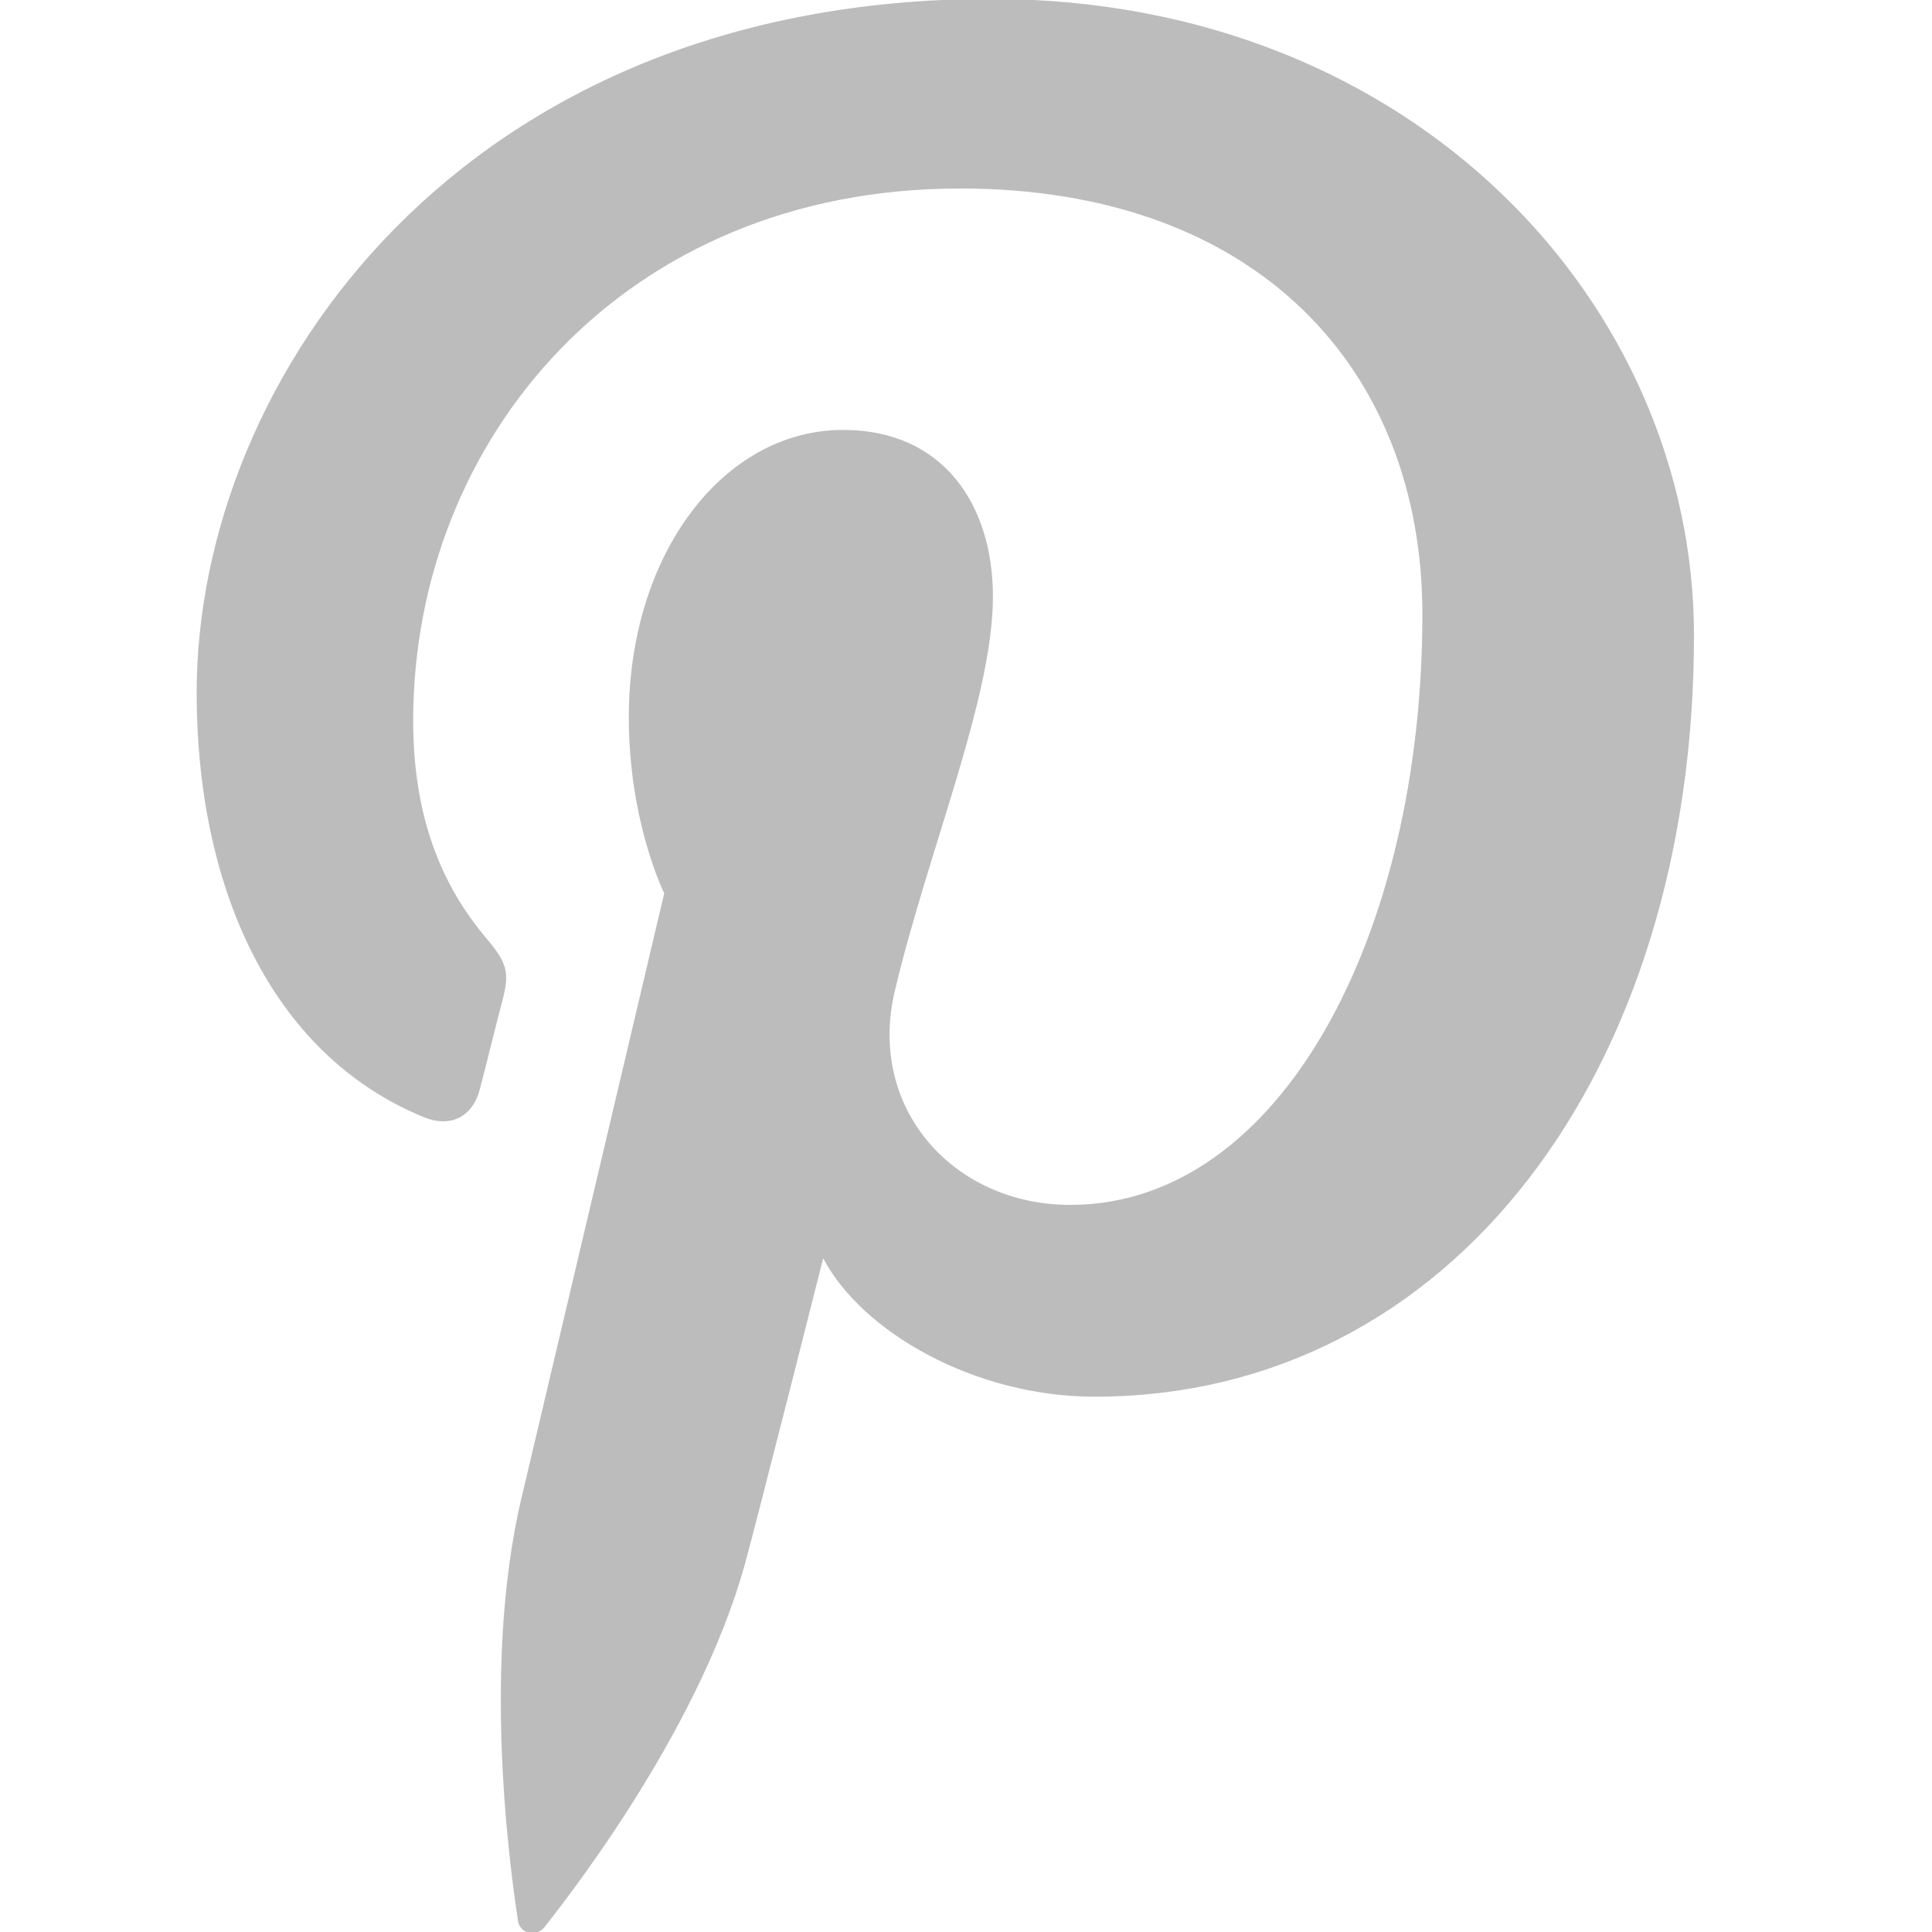 <?xml version="1.0" encoding="utf-8"?>
<!-- Generator: Adobe Illustrator 15.1.0, SVG Export Plug-In . SVG Version: 6.00 Build 0)  -->
<!DOCTYPE svg PUBLIC "-//W3C//DTD SVG 1.1//EN" "http://www.w3.org/Graphics/SVG/1.1/DTD/svg11.dtd">
<svg version="1.1" id="Layer_1" xmlns="http://www.w3.org/2000/svg" xmlns:xlink="http://www.w3.org/1999/xlink" x="0px" y="0px"
	 width="99.441px" height="99.44px" viewBox="0 0 99.441 99.44" enable-background="new 0 0 99.441 99.44" xml:space="preserve">
<g id="twitter" display="none">
	<path display="inline" fill="#BCBCBC" d="M90.066,23.566c-2.957,1.312-6.135,2.197-9.471,2.596c3.404-2.04,6.02-5.274,7.25-9.125
		c-3.188,1.891-6.715,3.263-10.473,4.002c-3.008-3.204-7.295-5.208-12.037-5.208c-9.109,0-16.494,7.385-16.494,16.493
		c0,1.291,0.146,2.55,0.428,3.758C35.562,35.394,23.41,28.829,15.275,18.85c-1.418,2.436-2.232,5.269-2.232,8.291
		c0,5.723,2.91,10.77,7.336,13.729c-2.701-0.086-5.244-0.829-7.469-2.064c-0.002,0.07-0.002,0.139-0.002,0.208
		c0,7.99,5.686,14.656,13.23,16.172c-1.385,0.375-2.842,0.578-4.346,0.578c-1.062,0-2.096-0.104-3.104-0.297
		c2.1,6.553,8.191,11.322,15.406,11.453c-5.645,4.426-12.754,7.061-20.482,7.061c-1.33,0-2.643-0.078-3.934-0.229
		c7.299,4.678,15.969,7.408,25.281,7.408c30.334,0,46.926-25.131,46.926-46.924c0-0.715-0.018-1.427-0.049-2.135
		C85.061,29.777,87.855,26.872,90.066,23.566z"/>
</g>
<g id="linkedin" display="none">
	<path display="inline" fill-rule="evenodd" clip-rule="evenodd" fill="#BCBCBC" d="M30.334,82.703V36.541H14.992v46.162H30.334
		L30.334,82.703z M22.664,30.242c5.35,0,8.68-3.548,8.68-7.978c-0.1-4.529-3.33-7.977-8.578-7.977c-5.25,0-8.68,3.447-8.68,7.977
		c0,4.43,3.328,7.978,8.479,7.978H22.664L22.664,30.242z"/>
	<path display="inline" fill-rule="evenodd" clip-rule="evenodd" fill="#BCBCBC" d="M38.826,82.703h15.342V56.923
		c0-1.379,0.1-2.76,0.506-3.744c1.107-2.756,3.633-5.613,7.871-5.613c5.553,0,7.773,4.236,7.773,10.441v24.695H85.66V56.232
		c0-14.177-7.57-20.773-17.664-20.773c-8.277,0-11.91,4.628-13.93,7.777h0.102v-6.695H38.826
		C39.027,40.871,38.826,82.703,38.826,82.703L38.826,82.703z"/>
</g>
<g id="facebook" display="none">
	<path display="inline" fill="#BCBCBC" d="M41.734,82.709V50.6h-8.49V39.039h8.49c0,0,0-4.736,0-9.873
		c0-7.761,5.014-14.885,16.57-14.885c4.68,0,8.139,0.449,8.139,0.449l-0.271,10.795c0,0-3.529-0.034-7.379-0.034
		c-4.168,0-4.834,1.921-4.834,5.107c0,2.52,0-5.371,0,8.44h12.543L65.957,50.6H53.959v32.109H41.734z"/>
</g>
<g id="yelp" display="none">
	<g display="inline">
		<path fill="#BCBCBC" d="M56.42,58.055c-1.168,1.177-0.182,3.32-0.182,3.32l8.791,14.678c0,0,1.443,1.935,2.695,1.935
			c1.256,0,2.496-1.03,2.496-1.03l6.951-9.934c0,0,0.699-1.255,0.715-2.353c0.025-1.561-2.328-1.99-2.328-1.99l-16.453-5.283
			C59.105,57.398,57.492,56.97,56.42,58.055z"/>
		<path fill="#BCBCBC" d="M55.586,50.655c0.84,1.429,3.164,1.013,3.164,1.013l16.416-4.799c0,0,2.236-0.909,2.557-2.123
			c0.314-1.213-0.371-2.678-0.371-2.678l-7.844-9.24c0,0-0.68-1.169-2.09-1.286c-1.555-0.133-2.514,1.75-2.514,1.75L55.631,47.89
			C55.631,47.89,54.809,49.344,55.586,50.655z"/>
		<path fill="#BCBCBC" d="M47.828,44.965c1.934-0.477,2.24-3.282,2.24-3.282l-0.129-23.375c0,0-0.293-2.884-1.588-3.663
			c-2.033-1.233-2.635-0.591-3.217-0.504l-13.631,5.064c0,0-1.334,0.439-2.029,1.555c-0.992,1.579,1.01,3.89,1.01,3.89L44.65,43.958
			C44.65,43.958,46.049,45.405,47.828,44.965z"/>
		<path fill="#BCBCBC" d="M44.463,54.424c0.049-1.804-2.164-2.886-2.164-2.886l-14.65-7.402c0,0-2.17-0.895-3.225-0.271
			c-0.807,0.478-1.521,1.341-1.592,2.104l-0.955,11.746c0,0-0.143,2.034,0.383,2.961c0.748,1.313,3.207,0.398,3.207,0.398
			l17.102-3.779C43.234,56.847,44.4,56.808,44.463,54.424z"/>
		<path fill="#BCBCBC" d="M48.717,60.764c-1.469-0.755-3.225,0.805-3.225,0.805L34.039,74.177c0,0-1.428,1.929-1.066,3.112
			c0.342,1.108,0.91,1.661,1.711,2.05l11.502,3.631c0,0,1.395,0.291,2.451-0.018c1.498-0.435,1.221-2.781,1.221-2.781l0.26-17.068
			C50.117,63.103,50.061,61.458,48.717,60.764z"/>
	</g>
</g>
<g id="lastfm" display="none">
	<path display="inline" fill="#BCBCBC" d="M44.747,67.358l-3.186-8.66c0,0-5.178,5.777-12.941,5.777
		c-6.867,0-11.744-5.975-11.744-15.531c0-12.244,6.17-16.625,12.244-16.625c8.756,0,11.545,5.675,13.936,12.94l3.188,9.954
		c3.182,9.656,9.154,17.42,26.375,17.42c12.344,0,20.705-3.781,20.705-13.736c0-8.062-4.58-12.242-13.139-14.233l-6.371-1.395
		c-4.381-0.996-5.674-2.786-5.674-5.773c0-3.384,2.688-5.374,7.066-5.374c4.779,0,7.367,1.792,7.766,6.071l9.955-1.196
		c-0.799-8.957-6.969-12.64-17.123-12.64c-8.959,0-17.719,3.383-17.719,14.235c0,6.768,3.287,11.046,11.545,13.041l6.77,1.59
		c5.08,1.197,6.77,3.287,6.77,6.172c0,3.684-3.584,5.176-10.354,5.176c-10.051,0-14.23-5.275-16.623-12.541l-3.283-9.953
		c-4.18-12.941-10.85-17.72-24.09-17.72c-14.633,0-22.396,9.256-22.396,24.983c0,15.135,7.764,23.293,21.699,23.293
		C39.37,72.633,44.747,67.358,44.747,67.358L44.747,67.358z"/>
</g>
<g id="tumblr" display="none">
	<path display="inline" fill="#BCBCBC" d="M52.367,15.294v16.785h15.758v10.424H52.367v17.028c0,3.848,0.203,6.318,0.613,7.414
		c0.404,1.092,1.166,1.965,2.273,2.617c1.471,0.881,3.148,1.322,5.041,1.322c3.359,0,6.705-1.094,10.031-3.281v10.473
		c-2.838,1.336-5.406,2.277-7.707,2.814c-2.299,0.537-4.787,0.807-7.461,0.807c-3.033,0-5.719-0.383-8.051-1.148
		c-2.332-0.768-4.32-1.861-5.969-3.277c-1.648-1.42-2.789-2.93-3.426-4.529c-0.637-1.598-0.955-3.914-0.955-6.947V42.503H29.42
		v-9.397c2.607-0.848,4.844-2.062,6.701-3.645c1.863-1.58,3.354-3.481,4.479-5.702c1.125-2.216,1.898-5.037,2.324-8.465H52.367z"/>
</g>
<g id="pinterest">
	<path fill="#BCBCBC" d="M50.991-0.056c-27.168,0-40.869,19.478-40.869,35.721c0,9.834,3.724,18.585,11.713,21.843
		c1.309,0.535,2.479,0.018,2.858-1.432c0.268-1,0.889-3.535,1.168-4.588c0.385-1.434,0.236-1.937-0.823-3.188
		c-2.3-2.715-3.771-6.231-3.771-11.211c0-14.451,10.808-27.388,28.149-27.388c15.36,0,23.795,9.382,23.795,21.912
		c0,16.488-7.297,30.404-18.127,30.404c-5.984,0-10.465-4.947-9.027-11.014c1.719-7.245,5.05-15.062,5.05-20.292
		c0-4.68-2.514-8.583-7.716-8.583c-6.114,0-11.026,6.326-11.026,14.8c0,5.396,1.823,9.049,1.823,9.049s-6.258,26.515-7.354,31.156
		c-2.185,9.25-0.331,20.59-0.172,21.732c0.092,0.68,0.964,0.838,1.36,0.33c0.563-0.74,7.848-9.73,10.325-18.715
		c0.699-2.545,4.023-15.719,4.023-15.719c1.987,3.791,7.791,7.127,13.965,7.127c18.383,0,30.855-16.758,30.855-39.187
		C87.192,15.738,72.825-0.056,50.991-0.056z"/>
</g>
<g id="flickr" display="none">
	<circle display="inline" fill="#BCBCBC" cx="22.285" cy="48.984" r="22.19"/>
	<circle display="inline" fill="#BCBCBC" cx="76.97" cy="48.984" r="22.191"/>
</g>
<g id="vevo" display="none">
	<polygon display="inline" fill="#BCBCBC" points="0.437,15.079 24.732,15.079 50.283,65.543 75.717,15.079 99.004,15.079 
		63.502,81.957 37.971,81.957 	"/>
</g>
<g id="wordpress" display="none">
	<g display="inline">
		<path fill="#BCBCBC" d="M9.755,49.754c0,15.827,9.2,29.504,22.538,35.984L13.217,33.481C11.001,38.454,9.755,43.956,9.755,49.754z
			"/>
		<path fill="#BCBCBC" d="M76.736,47.737c0-4.944-1.777-8.366-3.3-11.028c-2.023-3.295-3.926-6.083-3.926-9.376
			c0-3.677,2.786-7.099,6.715-7.099c0.179,0,0.345,0.021,0.516,0.032C69.63,13.748,60.148,9.769,49.742,9.769
			c-13.971,0-26.26,7.167-33.408,18.021c0.938,0.032,1.82,0.05,2.571,0.05c4.185,0,10.657-0.507,10.657-0.507
			c2.155-0.128,2.408,3.037,0.257,3.293c0,0-2.166,0.254-4.577,0.379l14.561,43.314l8.753-26.244l-6.229-17.07
			c-2.155-0.125-4.196-0.379-4.196-0.379c-2.155-0.126-1.9-3.421,0.254-3.293c0,0,6.601,0.507,10.533,0.507
			c4.18,0,10.654-0.507,10.654-0.507c2.154-0.128,2.411,3.037,0.257,3.293c0,0-2.169,0.254-4.574,0.379L69.705,73.99l3.987-13.327
			C75.418,55.131,76.736,51.158,76.736,47.737z"/>
		<path fill="#BCBCBC" d="M50.443,53.25L38.445,88.113c3.583,1.053,7.371,1.629,11.297,1.629c4.656,0,9.119-0.804,13.277-2.267
			c-0.107-0.172-0.204-0.354-0.286-0.552L50.443,53.25z"/>
		<path fill="#BCBCBC" d="M49.742,0.004c-27.433,0-49.75,22.317-49.75,49.75c0,27.434,22.318,49.751,49.75,49.751
			c27.432,0,49.75-22.317,49.75-49.751C99.492,22.321,77.174,0.004,49.742,0.004z M49.742,94.227
			c-24.525,0-44.473-19.951-44.473-44.473C5.269,25.23,25.217,5.28,49.742,5.28c24.521,0,44.47,19.95,44.47,44.474
			C94.212,74.276,74.264,94.227,49.742,94.227z"/>
		<path fill="#BCBCBC" d="M84.83,30.57c0.171,1.273,0.267,2.638,0.267,4.11c0,4.057-0.757,8.62-3.039,14.325L69.844,84.314
			c11.889-6.931,19.883-19.81,19.883-34.56C89.727,42.802,87.95,36.265,84.83,30.57z"/>
	</g>
</g>
<g id="bebo" display="none">
	<path display="inline" fill-rule="evenodd" clip-rule="evenodd" fill="#BCBCBC" d="M98.683,41.33l-0.828-1.724l-1.391-1.092
		c-1.822-1.425-11.033,0.099-13.52-2.156c-1.756-1.622-2.02-4.537-2.551-8.479c-0.994-7.658-1.621-8.052-2.814-10.637
		C73.239,8.031,61.474,1.105,53.392,0.146H31.488c-17.229,0-31.311,14.113-31.311,31.343v36.547
		c0,17.195,14.082,31.277,31.311,31.277H67.47c17.23,0,31.213-14.082,31.314-31.277l0.199-25.314L98.683,41.33z M31.885,25.756
		h17.362c3.314,0,5.998,2.685,5.998,5.966c0,3.279-2.684,5.998-5.998,5.998H31.885c-3.312,0-5.995-2.719-5.995-5.998
		C25.89,28.44,28.574,25.756,31.885,25.756z M67.171,73.536H31.885c-3.312,0-5.995-2.717-5.995-5.965
		c0-3.279,2.684-5.963,5.995-5.963h35.286c3.283,0,5.967,2.684,5.967,5.963C73.138,70.819,70.454,73.536,67.171,73.536z"/>
</g>
<g id="instagram" display="none">
	<path display="inline" fill-rule="evenodd" clip-rule="evenodd" fill="#BCBCBC" d="M87.688,42.122h-8.593
		c0.627,2.431,0.996,4.97,0.996,7.597c0,16.776-13.598,30.371-30.371,30.371c-16.775,0-30.374-13.595-30.374-30.371
		c0-2.627,0.372-5.166,0.999-7.597h-8.594v41.768c0,2.091,1.696,3.793,3.8,3.793h68.336c2.1,0,3.8-1.702,3.8-3.793V42.122z
		 M87.688,15.546c0-2.095-1.7-3.797-3.8-3.797H72.502c-2.097,0-3.797,1.702-3.797,3.797v11.393c0,2.093,1.7,3.796,3.797,3.796
		h11.387c2.1,0,3.8-1.704,3.8-3.796V15.546z M49.721,30.735c-10.487,0-18.985,8.498-18.985,18.983
		c0,10.48,8.499,18.982,18.985,18.982c10.483,0,18.984-8.502,18.984-18.982C68.705,39.233,60.204,30.735,49.721,30.735
		 M87.688,99.077H11.753c-6.291,0-11.39-5.101-11.39-11.395V11.75c0-6.29,5.099-11.387,11.39-11.387h75.936
		c6.292,0,11.39,5.097,11.39,11.387v75.933C99.078,93.976,93.98,99.077,87.688,99.077"/>
</g>
<g id="googleplus" display="none">
	<g display="inline">
		<path fill="#BCBCBC" d="M43.123,55.361c-2.296-1.624-6.689-5.58-6.689-7.905c0-2.723,0.78-4.064,4.878-7.269
			c4.206-3.284,7.179-7.764,7.179-13.133c0-6.394-2.849-12.47-8.195-14.543h8.061l5.687-4.146c0,0-19.06,0-25.412,0
			c-11.394,0-22.117,8.511-22.117,18.512c0,10.215,7.767,18.402,19.359,18.402c0.805,0,1.586-0.044,2.354-0.101
			c-0.755,1.442-1.291,3.048-1.291,4.733c0,2.84,1.53,5.136,3.458,7.014c-1.46,0-2.865,0.037-4.404,0.037
			c-14.111,0-24.97,8.986-24.97,18.306c0,9.178,11.905,14.919,26.017,14.919c16.085,0,24.973-9.128,24.973-18.309
			C52.011,64.517,49.84,60.11,43.123,55.361z M29.547,42.63c-6.548-0.197-12.766-7.326-13.898-15.921
			c-1.13-8.599,3.259-15.179,9.807-14.984c6.545,0.197,12.768,7.097,13.898,15.692C40.485,36.015,36.092,42.824,29.547,42.63z
			 M26.985,86.126c-9.754,0-16.799-6.174-16.799-13.591c0-7.27,8.739-13.318,18.494-13.215c2.277,0.023,4.395,0.391,6.323,1.015
			c5.293,3.683,9.093,5.762,10.164,9.96c0.201,0.85,0.313,1.726,0.313,2.619C45.479,80.331,40.695,86.126,26.985,86.126z"/>
		<polygon fill="#BCBCBC" points="98.2,28.578 81.614,28.578 81.614,45.165 77.988,45.165 77.988,28.578 60.882,28.578 
			60.882,24.432 77.988,24.432 77.988,8.364 81.614,8.364 81.614,24.432 98.2,24.432 		"/>
	</g>
</g>
<g id="foursquare" display="none">
	<g display="inline">
		<path fill="#BCBCBC" d="M35.23,68.803l-4.395-13.561h37.77l-4.77,13.91c0,0-0.265,1.197-1.848,1.197H37.34
			C35.435,70.35,35.23,68.803,35.23,68.803 M74.353,45.906c-0.647,0-1.301-0.11-1.951-0.433l-3.255,8.352H30.294l-3.258-8.352
			c-0.647,0.322-1.302,0.433-1.944,0.433c-2.501,0-4.563-2.065-4.563-4.557c0-2.496,2.062-4.556,4.563-4.556
			c2.49,0,4.555,2.06,4.555,4.556c0,1.195-0.543,2.389-1.303,3.145c6.077,3.69,16.601,1.846,20.832-6.402
			c-2.282-0.212-4.013-2.167-4.013-4.45c0-2.495,2.06-4.552,4.558-4.552c2.49,0,4.559,2.057,4.559,4.552
			c0,2.282-1.736,4.238-4.016,4.45c4.229,8.248,14.752,10.092,20.838,6.402c-0.769-0.756-1.303-1.949-1.303-3.145
			c0-2.496,2.057-4.556,4.553-4.556c2.495,0,4.56,2.06,4.56,4.556C78.912,43.841,76.848,45.906,74.353,45.906"/>
		<path fill="#BCBCBC" d="M49.719,9.507c-22.174,0-40.211,18.043-40.211,40.216s18.038,40.211,40.211,40.211
			c22.174,0,40.211-18.038,40.211-40.211S71.894,9.507,49.719,9.507 M49.719,98.794c-27.061,0-49.071-22.017-49.071-49.071
			c0-27.063,22.011-49.078,49.071-49.078c27.059,0,49.074,22.015,49.074,49.078C98.793,76.778,76.778,98.794,49.719,98.794"/>
	</g>
</g>
<path id="dribbble" display="none" fill="#BCBCBC" d="M96.965,39.965c-0.635-3.113-1.58-6.176-2.812-9.106
	c-1.209-2.872-2.701-5.645-4.445-8.239c-1.723-2.562-3.703-4.972-5.879-7.164c-2.178-2.191-4.576-4.183-7.129-5.915
	c-2.578-1.752-5.336-3.258-8.195-4.475c-2.918-1.239-5.969-2.194-9.072-2.831c-6.355-1.308-13.067-1.308-19.423,0
	c-3.102,0.637-6.153,1.591-9.069,2.831c-2.861,1.216-5.619,2.723-8.194,4.473c-2.552,1.731-4.951,3.722-7.13,5.914
	c-2.179,2.194-4.158,4.604-5.88,7.167c-1.741,2.591-3.236,5.362-4.444,8.236c-1.233,2.932-2.18,5.996-2.813,9.108
	c-0.648,3.191-0.979,6.472-0.979,9.751s0.331,6.561,0.979,9.752c0.633,3.109,1.58,6.176,2.813,9.113
	c1.211,2.871,2.706,5.646,4.444,8.232c1.721,2.561,3.698,4.973,5.88,7.166c2.181,2.193,4.58,4.184,7.129,5.916
	c2.582,1.752,5.338,3.256,8.195,4.473c2.912,1.24,5.964,2.191,9.068,2.828c3.178,0.656,6.446,0.988,9.713,0.988
	c3.269,0,6.537-0.332,9.71-0.988c3.105-0.637,6.156-1.588,9.072-2.828c2.855-1.217,5.613-2.721,8.195-4.473
	c2.553-1.734,4.951-3.727,7.129-5.916c2.182-2.193,4.158-4.605,5.879-7.164c1.74-2.594,3.236-5.365,4.445-8.234
	c1.232-2.938,2.178-5.998,2.812-9.113c0.648-3.189,0.979-6.469,0.979-9.752C97.943,46.437,97.613,43.157,96.965,39.965z
	 M41.68,10.357c2.63-0.54,5.335-0.816,8.041-0.816c2.706,0,5.41,0.276,8.039,0.816c2.564,0.527,5.086,1.315,7.496,2.341
	c2.367,1.006,4.648,2.251,6.783,3.701c1.418,0.964,2.773,2.031,4.061,3.171c-1.416,1.906-7.545,9.267-20.947,14.292
	c-6.221-11.428-12.989-20.755-14.801-23.196C40.793,10.558,41.235,10.45,41.68,10.357z M12.934,34.07
	c1.003-2.381,2.241-4.677,3.686-6.827c1.427-2.124,3.066-4.125,4.875-5.941c1.807-1.818,3.797-3.465,5.911-4.902
	c1.643-1.118,3.377-2.11,5.169-2.971c1.791,2.456,8.432,11.755,14.693,22.884c-17.267,4.584-32.509,4.964-36.588,4.977
	C11.201,38.826,11.957,36.397,12.934,34.07z M19.658,76.138c-1.093-1.258-2.116-2.572-3.039-3.947
	c-1.443-2.145-2.682-4.445-3.685-6.828c-1.024-2.43-1.807-4.969-2.332-7.547c-0.537-2.648-0.811-5.373-0.811-8.1
	c0-0.438,0.018-0.875,0.033-1.312c4.396,0.019,22.274-0.269,40.816-5.816c1.168,2.285,2.283,4.606,3.308,6.923
	c-0.539,0.153-1.074,0.314-1.606,0.486C32.888,56.283,21.924,72.492,19.658,76.138z M65.256,86.736
	c-2.408,1.025-4.93,1.816-7.496,2.344c-5.253,1.082-10.824,1.082-16.08,0c-2.565-0.527-5.086-1.318-7.495-2.344
	c-2.363-1.002-4.646-2.25-6.78-3.701c-0.884-0.598-1.741-1.244-2.576-1.916c1.731-3.23,10.317-17.348,31.623-24.771
	c0.092-0.033,0.182-0.057,0.271-0.09c5.488,14.27,7.891,26.316,8.615,30.443C65.314,86.712,65.283,86.726,65.256,86.736z
	 M88.838,57.816c-0.523,2.578-1.309,5.117-2.33,7.547c-1.002,2.383-2.24,4.68-3.686,6.828c-1.426,2.121-3.066,4.123-4.875,5.943
	c-1.764,1.771-3.697,3.381-5.754,4.791c-0.592-3.348-2.811-14.744-7.836-28.555c11.818-1.891,22.213,0.828,24.807,1.598
	C89.068,56.587,88.963,57.203,88.838,57.816z M61.873,47.942c-0.285-0.699-0.576-1.4-0.877-2.105c-0.85-1.99-1.758-3.966-2.709-5.91
	c14.021-5.724,20.783-13.631,22.34-15.643c0.777,0.956,1.512,1.941,2.195,2.959c1.447,2.151,2.688,4.448,3.686,6.827
	c1.021,2.429,1.807,4.97,2.33,7.549c0.502,2.463,0.764,4.993,0.799,7.529C86.744,48.574,74.391,46.367,61.873,47.942z"/>
<path id="klout" display="none" fill="#BCBCBC" d="M0,10.786v60.042h66.405l31.892,16.027V70.828V10.786H0z M40.19,45.185h-4.863
	L23.45,61.889H9.364l16.25-21.701L10.613,19.283h13.749l10.965,16.023h4.863V45.185z M74.851,61.889L62.978,45.185h-8.097v16.704
	H43.609V19.283h11.272v16.023h8.097l10.962-16.023h13.741L72.688,40.188l16.246,21.701H74.851z"/>
<path id="spotify" display="none" fill="#BCBCBC" d="M97.929,49.764c0-27.043-21.922-48.965-48.963-48.965
	C21.922,0.799,0,22.721,0,49.764c0,27.042,21.922,48.963,48.965,48.963C76.007,98.727,97.929,76.806,97.929,49.764z M24.639,53.347
	c-1.983,0.607-4.07-0.516-4.672-2.493c-0.603-1.975,0.516-4.065,2.488-4.656c17.431-5.297,39.096-2.723,53.901,6.371
	c1.756,1.091,2.314,3.385,1.24,5.142c-1.092,1.762-3.396,2.312-5.15,1.238C59.556,51.009,39.886,48.723,24.639,53.347z
	 M71.729,70.781c-0.871,1.401-2.719,1.845-4.123,0.991c-11.268-6.888-25.443-8.438-42.146-4.622
	c-1.607,0.359-3.223-0.641-3.583-2.256c-0.37-1.608,0.637-3.206,2.252-3.575c18.266-4.184,33.949-2.378,46.6,5.355
	C72.144,67.526,72.579,69.361,71.729,70.781z M19.75,29.771c16.95-5.15,45.132-4.148,62.923,6.413
	c2.131,1.271,2.834,4.017,1.564,6.158c-1.252,2.135-4.008,2.83-6.141,1.567c-15.467-9.184-40.982-10.029-55.735-5.543
	c-2.382,0.714-4.883-0.625-5.601-2.993C16.041,33.001,17.375,30.494,19.75,29.771z"/>
<path id="github" display="none" fill="#BCBCBC" d="M64.507,95.749c-2.439,0.474-3.303-1.026-3.303-2.307
	c0-1.584,0.053-6.763,0.053-13.197c0-4.486-1.535-7.412-3.259-8.905c10.707-1.189,21.958-5.257,21.958-23.727
	c0-5.25-1.867-9.541-4.949-12.908c0.499-1.211,2.145-6.101-0.473-12.726c0,0-4.034-1.292-13.211,4.931
	c-3.844-1.065-7.96-1.601-12.047-1.619c-4.088,0.018-8.201,0.554-12.036,1.619c-9.189-6.222-13.228-4.931-13.228-4.931
	c-2.611,6.625-0.966,11.515-0.465,12.726c-3.079,3.368-4.957,7.658-4.957,12.908c0,18.428,11.228,22.55,21.91,23.767
	c-1.374,1.199-2.62,3.32-3.054,6.428c-2.745,1.23-9.705,3.356-13.993-3.996c0,0-2.543-4.615-7.373-4.956c0,0-4.69-0.061-0.329,2.923
	c0,0,3.152,1.479,5.339,7.036c0,0,2.824,8.585,16.202,5.675c0.02,4.019,0.065,7.808,0.065,8.953c0,1.27-0.881,2.758-3.286,2.312
	C14.968,89.396,1.188,71.37,1.188,50.125c0-26.56,21.533-48.089,48.089-48.089c26.558,0,48.088,21.529,48.088,48.089
	C97.364,71.366,83.604,89.382,64.507,95.749z"/>
<path id="vimeo" display="none" fill="#BCBCBC" d="M97.671,27.013c-0.436,9.516-7.08,22.546-19.929,39.081
	C64.457,83.369,53.214,92.008,44.021,92.008c-5.694,0-10.518-5.259-14.454-15.782c-2.63-9.643-5.259-19.288-7.888-28.93
	c-2.923-10.519-6.06-15.783-9.413-15.783c-0.731,0-3.289,1.54-7.669,4.604L0,30.192c4.822-4.238,9.579-8.477,14.261-12.721
	c6.431-5.56,11.26-8.484,14.478-8.78c7.605-0.729,12.287,4.469,14.043,15.603c1.897,12.009,3.212,19.479,3.949,22.405
	c2.194,9.963,4.605,14.94,7.24,14.94c2.045,0,5.117-3.232,9.215-9.693c4.092-6.467,6.283-11.385,6.578-14.763
	c0.584-5.58-1.609-8.375-6.578-8.375c-2.341,0-4.752,0.538-7.234,1.603c4.804-15.737,13.98-23.38,27.522-22.945
	C93.517,7.763,98.248,14.277,97.671,27.013z"/>
<g id="youtube" display="none">
	<path display="inline" fill-rule="evenodd" clip-rule="evenodd" fill="#BCBCBC" d="M41.605,0.876h-5.474L32.44,15.073L28.596,0.876
		H22.9c1.14,3.35,2.329,6.72,3.472,10.074c1.734,5.042,2.818,8.842,3.307,11.438V37.03h5.415V22.388L41.605,0.876z M56.075,28.309
		v-9.438c0-2.879-0.493-4.985-1.515-6.347c-1.354-1.84-3.25-2.761-5.697-2.761c-2.431,0-4.333,0.921-5.682,2.761
		c-1.039,1.362-1.53,3.468-1.53,6.347v9.438c0,2.862,0.492,4.984,1.53,6.337c1.349,1.835,3.251,2.757,5.682,2.757
		c2.447,0,4.344-0.922,5.697-2.757C55.582,33.293,56.075,31.171,56.075,28.309z M51.19,29.227c0,2.492-0.752,3.74-2.327,3.74
		c-1.575,0-2.33-1.248-2.33-3.74V17.893c0-2.493,0.755-3.734,2.33-3.734c1.575,0,2.327,1.241,2.327,3.734V29.227z M74.131,37.03
		V10.088h-4.886V30.68c-1.08,1.53-2.106,2.287-3.083,2.287c-0.653,0-1.036-0.387-1.144-1.144c-0.059-0.158-0.059-0.753-0.059-1.901
		V10.088h-4.868v21.305c0,1.901,0.165,3.192,0.433,4.005c0.488,1.366,1.572,2.005,3.145,2.005c1.78,0,3.635-1.083,5.576-3.313v2.94
		H74.131z"/>
	<g display="inline">
		<path fill-rule="evenodd" clip-rule="evenodd" fill="#BCBCBC" d="M76.75,64.384c-1.614,0-2.421,1.234-2.421,3.699v2.466h4.829
			v-2.466C79.158,65.619,78.35,64.384,76.75,64.384z"/>
		<path fill-rule="evenodd" clip-rule="evenodd" fill="#BCBCBC" d="M58.823,64.384c-0.793,0-1.6,0.379-2.406,1.175V81.81
			c0.807,0.809,1.613,1.188,2.406,1.188c1.395,0,2.102-1.188,2.102-3.596V68.025C60.925,65.619,60.218,64.384,58.823,64.384z"/>
		<path fill-rule="evenodd" clip-rule="evenodd" fill="#BCBCBC" d="M88.561,50.831c-0.977-4.249-4.454-7.384-8.638-7.851
			c-9.916-1.11-19.947-1.115-29.935-1.11c-9.989-0.005-20.023,0-29.935,1.11c-4.186,0.467-7.664,3.602-8.64,7.851
			c-1.393,6.057-1.407,12.663-1.407,18.898c0,6.231,0,12.842,1.392,18.896c0.977,4.251,4.451,7.387,8.637,7.854
			c9.912,1.105,19.945,1.112,29.935,1.105c9.987,0.007,20.02,0,29.935-1.105c4.184-0.468,7.664-3.604,8.64-7.854
			c1.394-6.055,1.401-12.665,1.401-18.896C89.947,63.494,89.953,56.887,88.561,50.831z M32.807,56.279h-5.787v30.745h-5.373V56.279
			h-5.683V51.24h16.843V56.279z M47.404,87.024h-4.835v-2.909c-1.919,2.203-3.743,3.276-5.519,3.276
			c-1.557,0-2.63-0.633-3.114-1.985c-0.264-0.807-0.423-2.078-0.423-3.962V60.362h4.828V79.99c0,1.131,0,1.724,0.044,1.877
			c0.117,0.752,0.485,1.131,1.13,1.131c0.97,0,1.982-0.747,3.054-2.26V60.362h4.835V87.024z M65.757,79.023
			c0,2.465-0.165,4.241-0.486,5.371c-0.647,1.984-1.938,2.997-3.864,2.997c-1.717,0-3.376-0.956-4.989-2.953v2.586h-4.832V51.24
			h4.832v11.688c1.56-1.921,3.214-2.894,4.989-2.894c1.926,0,3.217,1.013,3.864,3.013c0.321,1.07,0.486,2.834,0.486,5.356V79.023z
			 M83.988,74.573h-9.659v4.726c0,2.47,0.807,3.699,2.465,3.699c1.19,0,1.884-0.646,2.16-1.937c0.043-0.263,0.104-1.335,0.104-3.273
			h4.931v0.707c0,1.554-0.059,2.626-0.103,3.111c-0.164,1.069-0.543,2.038-1.127,2.896c-1.34,1.933-3.321,2.889-5.844,2.889
			c-2.528,0-4.45-0.912-5.847-2.731c-1.026-1.332-1.553-3.438-1.553-6.27v-9.341c0-2.848,0.466-4.932,1.493-6.279
			c1.395-1.827,3.32-2.735,5.785-2.735c2.424,0,4.347,0.908,5.7,2.735c1.009,1.348,1.494,3.432,1.494,6.279V74.573z"/>
	</g>
</g>
<g id="bread_1_" display="none">
	<path display="inline" fill="#BCBCBC" d="M88.513,43.425c4.529-5.455,8.015-12.668,7.089-20.031
		C93.753,8.728,79.642-1.575,64.082,0.391c-6.84,0.862-12.821,3.952-17.22,8.39c-5.377-3.239-11.96-4.767-18.84-3.899
		C12.466,6.844,1.353,20.321,3.201,34.985c0.931,7.379,6.109,13.502,11.865,17.67l1.501,30.309
		c1.196,9.494,8.606,16.384,16.551,15.381c0,0,8.601-1.625,13.549-2.866c4.97-1.32,18.858-2.912,24.261-3.062
		c4.022-0.108,11.429-0.276,11.429-0.276c7.945-1.003,13.417-9.516,12.221-19.01L88.513,43.425z M84.349,81.786
		c-1.084,1.351-2.471,2.136-4.159,2.346c-1.688,0.213-3.228-0.198-4.61-1.241c-1.383-1.047-2.189-2.448-2.411-4.208
		c-0.221-1.759,0.209-3.319,1.293-4.665c1.08-1.352,2.468-2.136,4.156-2.349c1.69-0.213,3.228,0.201,4.612,1.243
		c1.387,1.033,2.183,2.439,2.401,4.198C85.854,78.875,85.432,80.43,84.349,81.786z"/>
</g>
<path id="twitter_1_" display="none" fill="#2CAAE1" d="M88.701,0H10.74C4.809,0,0,4.809,0,10.74V88.7
	c0,5.932,4.809,10.74,10.74,10.74h77.961c5.932,0,10.74-4.809,10.74-10.74V10.74C99.441,4.809,94.633,0,88.701,0z M80.047,36.081
	c0.027,0.625,0.043,1.256,0.043,1.887c0,19.264-14.664,41.477-41.477,41.477c-8.232,0-15.896-2.414-22.348-6.549
	c1.143,0.135,2.301,0.203,3.479,0.203c6.83,0,13.115-2.33,18.104-6.24c-6.377-0.117-11.762-4.332-13.617-10.123
	c0.891,0.17,1.805,0.262,2.744,0.262c1.328,0,2.617-0.18,3.84-0.512c-6.67-1.34-11.693-7.232-11.693-14.295c0-0.061,0-0.121,0-0.184
	c1.967,1.092,4.215,1.748,6.604,1.824c-3.912-2.615-6.484-7.076-6.484-12.134c0-2.671,0.719-5.176,1.973-7.328
	c7.189,8.82,17.932,14.623,30.047,15.23c-0.248-1.066-0.377-2.18-0.377-3.32c0-8.051,6.527-14.579,14.578-14.579
	c4.191,0,7.98,1.771,10.641,4.604c3.32-0.653,6.439-1.866,9.256-3.537c-1.088,3.403-3.4,6.262-6.408,8.065
	c2.947-0.353,5.758-1.136,8.371-2.295C85.365,31.458,82.896,34.026,80.047,36.081z"/>
<g id="linkedin_1_" display="none">
	<linearGradient id="SVGID_1_" gradientUnits="userSpaceOnUse" x1="54.399" y1="45.252" x2="54.485" y2="45.252">
		<stop  offset="0" style="stop-color:#016699"/>
		<stop  offset="1" style="stop-color:#016699"/>
	</linearGradient>
	<path display="inline" fill="url(#SVGID_1_)" d="M54.485,45.319v-0.133c-0.027,0.045-0.059,0.09-0.086,0.133H54.485z"/>
	<linearGradient id="SVGID_2_" gradientUnits="userSpaceOnUse" x1="9.765625e-04" y1="49.72" x2="99.44" y2="49.72">
		<stop  offset="0" style="stop-color:#016699"/>
		<stop  offset="1" style="stop-color:#016699"/>
	</linearGradient>
	<path display="inline" fill="url(#SVGID_2_)" d="M88.702,0H10.741C4.81,0,0.001,4.809,0.001,10.74V88.7
		c0,5.932,4.809,10.74,10.74,10.74h77.961c5.932,0,10.738-4.809,10.738-10.74V10.74C99.44,4.809,94.634,0,88.702,0z M33.966,79.297
		H20.759V39.555h13.207V79.297z M27.362,34.131h-0.086c-4.434,0-7.299-3.054-7.299-6.868c0-3.899,2.953-6.867,7.473-6.867
		c4.518,0,7.299,2.968,7.387,6.867C34.837,31.077,31.968,34.131,27.362,34.131z M81.599,79.297H68.39v-21.26
		c0-5.342-1.91-8.99-6.691-8.99c-3.648,0-5.824,2.459-6.777,4.834c-0.35,0.848-0.436,2.035-0.436,3.223v22.193H41.276
		c0,0,0.174-36.014,0-39.742h13.209v5.631c1.756-2.707,4.893-6.562,11.906-6.562c8.689,0,15.207,5.68,15.207,17.885V79.297z"/>
</g>
<path id="facebook_1_" display="none" fill="#3D5B99" d="M88.7,0H10.739C4.808,0,0.001,4.809,0.001,10.74V88.7
	c0,5.932,4.807,10.74,10.738,10.74H88.7c5.934,0,10.74-4.809,10.74-10.74V10.74C99.44,4.809,94.634,0,88.7,0z M65.394,53.129h-11.25
	v30.105H42.683V53.129h-7.961V42.29h7.961c0,0,0-4.441,0-9.258c0-7.276,4.701-13.956,15.537-13.956c4.387,0,7.631,0.421,7.631,0.421
	l-0.256,10.122c0,0-3.309-0.032-6.918-0.032c-3.908,0-4.533,1.801-4.533,4.79c0,0.369,0,0.5,0,0.506c0,0.838,0,2.873,0,7.408h11.762
	L65.394,53.129z"/>
<path id="yelp_1_" display="none" fill="#CA3C27" d="M88.703,0H10.74C4.809,0,0,4.809,0,10.74V88.7c0,5.932,4.809,10.74,10.74,10.74
	h77.963c5.93,0,10.738-4.809,10.738-10.74V10.74C99.441,4.809,94.633,0,88.703,0z M30.605,25.937
	c0.637-1.022,1.859-1.426,1.859-1.426l12.496-4.643c0.533-0.079,1.086-0.669,2.949,0.462c1.186,0.715,1.455,3.358,1.455,3.358
	l0.119,21.427c0,0-0.281,2.572-2.055,3.01c-1.631,0.402-2.914-0.924-2.914-0.924l-12.984-17.7
	C31.531,29.502,29.695,27.384,30.605,25.937z M23.992,62.528c-0.482-0.85-0.352-2.715-0.352-2.715l0.875-10.768
	c0.064-0.699,0.721-1.49,1.459-1.928c0.967-0.572,2.957,0.248,2.957,0.248l13.43,6.785c0,0,2.029,0.992,1.984,2.645
	c-0.059,2.186-1.127,2.221-1.736,2.633l-15.68,3.465C26.93,62.893,24.678,63.731,23.992,62.528z M48.17,82.948
	c-0.969,0.283-2.246,0.016-2.246,0.016l-10.543-3.328c-0.734-0.355-1.256-0.863-1.568-1.879c-0.332-1.084,0.977-2.854,0.977-2.854
	l10.5-11.557c0,0,1.609-1.43,2.955-0.738c1.232,0.637,1.285,2.145,1.285,2.145l-0.238,15.646
	C49.291,80.399,49.545,82.549,48.17,82.948z M54.582,50.805l8.502-13.381c0,0,0.879-1.727,2.303-1.604
	c1.293,0.107,1.918,1.178,1.918,1.178l7.189,8.471c0,0,0.627,1.344,0.34,2.455c-0.293,1.113-2.344,1.945-2.344,1.945l-15.049,4.398
	c0,0-2.129,0.383-2.9-0.928C53.828,52.139,54.582,50.805,54.582,50.805z M74.328,68.346l-6.371,9.105c0,0-1.137,0.945-2.289,0.945
	c-1.146,0-2.469-1.773-2.469-1.773l-8.059-13.455c0,0-0.906-1.965,0.164-3.045c0.984-0.994,2.463-0.602,2.463-0.602l15.082,4.844
	c0,0,2.158,0.393,2.135,1.824C74.971,67.196,74.328,68.346,74.328,68.346z"/>
<path id="lastfm_1_" display="none" fill="#A52F23" d="M88.701,0H10.738C4.809,0,0.002,4.809,0.002,10.74V88.7
	c0,5.932,4.807,10.74,10.736,10.74h77.963c5.932,0,10.738-4.809,10.738-10.74V10.74C99.439,4.809,94.633,0,88.701,0z M67.193,69.719
	c-13.078,0-17.615-5.896-20.031-13.23l-2.42-7.559c-1.814-5.52-3.934-9.828-10.584-9.828c-4.613,0-9.299,3.326-9.299,12.625
	c0,7.258,3.703,11.795,8.92,11.795c5.896,0,9.828-4.387,9.828-4.387l2.42,6.576c0,0-4.084,4.008-12.627,4.008
	c-10.582,0-16.48-6.197-16.48-17.691c0-11.943,5.898-18.973,17.01-18.973c10.055,0,15.121,3.629,18.297,13.457l2.492,7.559
	c1.816,5.518,4.992,9.525,12.625,9.525c5.141,0,7.863-1.135,7.863-3.932c0-2.191-1.285-3.779-5.141-4.688l-5.143-1.209
	c-6.271-1.512-8.768-4.762-8.768-9.902c0-8.242,6.652-10.811,13.457-10.811c7.711,0,12.396,2.797,13.004,9.6l-7.561,0.908
	c-0.303-3.25-2.27-4.611-5.898-4.611c-3.324,0-5.367,1.512-5.367,4.082c0,2.268,0.984,3.627,4.311,4.385l4.838,1.059
	c6.5,1.512,9.979,4.686,9.979,10.809C82.918,66.846,76.568,69.719,67.193,69.719z"/>
<path id="tumblr_1_" display="none" fill="#45556B" d="M88.701,0H10.74C4.809,0,0,4.809,0,10.74V88.7
	c0,5.932,4.809,10.74,10.74,10.74h77.961c5.932,0,10.74-4.809,10.74-10.74V10.74C99.441,4.809,94.633,0,88.701,0z M66.295,76.163
	c-2.469,1.16-4.703,1.98-6.703,2.447s-4.164,0.701-6.488,0.701c-2.639,0-4.973-0.332-7.002-1c-2.027-0.666-3.756-1.617-5.189-2.85
	c-1.434-1.234-2.426-2.547-2.979-3.938c-0.555-1.389-0.832-3.404-0.832-6.043V45.227h-6.381v-8.172
	c2.268-0.736,4.213-1.793,5.828-3.17c1.619-1.374,2.916-3.027,3.895-4.958c0.979-1.927,1.652-4.381,2.021-7.361h8.211v14.596h13.703
	v9.064H50.676v14.809c0,3.346,0.178,5.494,0.533,6.447c0.354,0.949,1.016,1.707,1.979,2.275c1.277,0.766,2.736,1.15,4.383,1.15
	c2.922,0,5.83-0.951,8.725-2.854V76.163z"/>
<path id="pinterest_1_" display="none" fill="#CB2027" d="M88.7,0H10.741C4.81,0,0.001,4.809,0.001,10.74V88.7
	c0,5.932,4.809,10.74,10.74,10.74H88.7c5.932,0,10.74-4.809,10.74-10.74V10.74C99.44,4.809,94.632,0,88.7,0z M55.515,66.866
	c-4.193,0-8.135-2.266-9.484-4.84c0,0-2.258,8.947-2.732,10.676c-1.682,6.102-6.629,12.207-7.012,12.709
	c-0.27,0.346-0.861,0.238-0.924-0.223c-0.107-0.777-1.367-8.479,0.117-14.76c0.744-3.152,4.994-21.16,4.994-21.16
	s-1.238-2.48-1.238-6.145c0-5.756,3.336-10.053,7.488-10.053c3.533,0,5.24,2.652,5.24,5.83c0,3.553-2.262,8.861-3.43,13.781
	c-0.977,4.121,2.066,7.48,6.131,7.48c7.355,0,12.311-9.451,12.311-20.648c0-8.51-5.729-14.882-16.16-14.882
	c-11.777,0-19.117,8.787-19.117,18.601c0,3.381,0.998,5.77,2.561,7.613c0.719,0.85,0.82,1.191,0.559,2.166
	c-0.189,0.715-0.611,2.436-0.793,3.115c-0.258,0.984-1.053,1.336-1.941,0.973c-5.426-2.213-7.955-8.156-7.955-14.836
	c0-11.031,9.305-24.259,27.756-24.259c14.828,0,24.586,10.727,24.586,22.248C76.47,55.485,67.999,66.866,55.515,66.866z"/>
<path id="flickr_1_" display="none" fill="#ED1E83" d="M88.701,0H10.739C4.808,0-0.001,4.809-0.001,10.74V88.7
	c0,5.932,4.809,10.74,10.74,10.74h77.962c5.932,0,10.74-4.809,10.74-10.74V10.74C99.441,4.809,94.633,0,88.701,0z M32.958,63.323
	c-7.513,0-13.604-6.09-13.604-13.604c0-7.512,6.091-13.602,13.604-13.602c7.514,0,13.604,6.09,13.604,13.602
	C46.562,57.233,40.472,63.323,32.958,63.323z M66.48,63.323c-7.513,0-13.603-6.09-13.603-13.604c0-7.512,6.09-13.602,13.603-13.602
	c7.514,0,13.605,6.09,13.605,13.602C80.086,57.233,73.994,63.323,66.48,63.323z"/>
<path id="vevo_1_" display="none" fill="#DC2726" d="M88.701,0H10.74C4.809,0,0,4.809,0,10.74V88.7c0,5.932,4.809,10.74,10.74,10.74
	h77.961c5.934,0,10.74-4.809,10.74-10.74V10.74C99.441,4.809,94.635,0,88.701,0z M59.861,75.215H41.076L13.457,26.007h17.879
	l18.799,37.132L68.85,26.007h17.133L59.861,75.215z"/>
<g id="wordpress_1_" display="none">
	<path display="inline" fill="#464342" d="M49.721,17.64c-17.689,0-32.08,14.391-32.08,32.08c0,17.689,14.391,32.08,32.08,32.08
		s32.078-14.391,32.078-32.08C81.799,32.03,67.41,17.64,49.721,17.64z M20.879,49.719c0-4.182,0.898-8.15,2.496-11.738l13.76,37.695
		C27.514,71.002,20.879,61.135,20.879,49.719z M49.721,78.563c-2.832,0-5.564-0.414-8.148-1.174l8.654-25.148l8.865,24.289
		c0.059,0.145,0.131,0.273,0.207,0.398C56.301,77.985,53.08,78.563,49.721,78.563z M53.697,36.196
		c1.734-0.09,3.299-0.273,3.299-0.273c1.555-0.186,1.369-2.469-0.184-2.377c0,0-4.67,0.367-7.686,0.367
		c-2.836,0-7.598-0.367-7.598-0.367c-1.555-0.092-1.738,2.285-0.184,2.377c0,0,1.473,0.184,3.025,0.273l4.494,12.312l-6.312,18.93
		L32.049,36.196c1.738-0.09,3.301-0.273,3.301-0.273c1.553-0.186,1.371-2.469-0.184-2.377c0,0-4.67,0.367-7.688,0.367
		c-0.541,0-1.178-0.014-1.855-0.037c5.156-7.829,14.021-12.999,24.098-12.999c7.508,0,14.346,2.871,19.477,7.572
		c-0.123-0.008-0.244-0.023-0.373-0.023c-2.834,0-4.844,2.469-4.844,5.12c0,2.377,1.371,4.387,2.832,6.764
		c1.098,1.922,2.379,4.389,2.379,7.955c0,2.469-0.949,5.334-2.193,9.324L64.119,67.2L53.697,36.196z M75.031,35.881
		c2.25,4.107,3.533,8.824,3.533,13.838c0,10.641-5.768,19.93-14.344,24.93l8.811-25.471c1.645-4.113,2.193-7.404,2.193-10.33
		C75.225,37.786,75.154,36.801,75.031,35.881z"/>
	<path display="inline" fill="#464342" d="M88.701,0H10.74C4.809,0,0,4.808,0,10.739V88.7c0,5.934,4.809,10.74,10.74,10.74h77.961
		c5.932,0,10.74-4.807,10.74-10.74v-77.96C99.441,4.808,94.633,0,88.701,0z M49.721,85.606c-19.787,0-35.887-16.098-35.887-35.887
		c0-19.788,16.1-35.885,35.887-35.885s35.887,16.098,35.887,35.885C85.607,69.508,69.508,85.606,49.721,85.606z"/>
</g>
<g id="bebo_1_" display="none">
	<path display="inline" fill="#F26722" d="M39.68,42.907h9.852c1.881,0,3.402-1.543,3.402-3.404s-1.521-3.385-3.402-3.385H39.68
		c-1.879,0-3.402,1.523-3.402,3.385S37.801,42.907,39.68,42.907z"/>
	<path display="inline" fill="#F26722" d="M59.703,56.461H39.68c-1.879,0-3.402,1.521-3.402,3.383c0,1.842,1.523,3.385,3.402,3.385
		h20.023c1.861,0,3.383-1.543,3.383-3.385C63.086,57.983,61.564,56.461,59.703,56.461z"/>
	<path display="inline" fill="#F26722" d="M88.701,0H10.74C4.809,0,0,4.81,0,10.74v77.961c0,5.93,4.809,10.738,10.74,10.738h77.961
		c5.932,0,10.74-4.809,10.74-10.738V10.74C99.441,4.81,94.633,0,88.701,0z M77.639,60.108c-0.059,9.758-7.99,17.748-17.768,17.748
		H39.455c-9.777,0-17.766-7.99-17.766-17.748V39.372c0-9.777,7.988-17.785,17.766-17.785h12.428
		c4.586,0.544,11.262,4.474,13.725,9.701c0.676,1.466,1.033,1.691,1.598,6.035c0.301,2.236,0.449,3.891,1.447,4.812
		c1.41,1.277,6.637,0.414,7.67,1.223l0.791,0.619l0.467,0.979l0.172,0.789L77.639,60.108z"/>
</g>
<g id="instagram_1_" display="none">
	<path display="inline" fill="#3F729B" d="M69.708,27.51h-6.661c-1.228,0-2.221,0.995-2.221,2.221v6.665
		c0,1.225,0.993,2.221,2.221,2.221h6.661c1.229,0,2.223-0.996,2.223-2.221V29.73C71.931,28.505,70.937,27.51,69.708,27.51z"/>
	<path display="inline" fill="#3F729B" d="M67.486,49.719c0,9.814-7.953,17.766-17.766,17.766s-17.767-7.951-17.767-17.766
		c0-1.535,0.217-3.021,0.584-4.443h-5.027v24.432c0,1.225,0.993,2.219,2.223,2.219h39.975c1.229,0,2.223-0.994,2.223-2.219V45.276
		h-5.026C67.271,46.698,67.486,48.184,67.486,49.719z"/>
	<path display="inline" fill="#3F729B" d="M88.7,0H10.74C4.809,0,0,4.81,0,10.74v77.961c0,5.93,4.809,10.738,10.74,10.738H88.7
		c5.932,0,10.74-4.809,10.74-10.738V10.74C99.44,4.81,94.632,0,88.7,0z M78.593,71.926c0,3.682-2.982,6.666-6.662,6.666h-44.42
		c-3.68,0-6.662-2.984-6.662-6.666V27.51c0-3.68,2.982-6.661,6.662-6.661h44.42c3.68,0,6.662,2.981,6.662,6.661V71.926z"/>
	<circle display="inline" fill="#3F729B" cx="49.721" cy="49.72" r="11.104"/>
</g>
<g id="google_plus" display="none">
	<path display="inline" fill="#303030" d="M36.633,29.672c-4.273-0.127-7.139,4.167-6.4,9.778c0.738,5.609,4.797,10.262,9.07,10.389
		c4.27,0.129,7.135-4.316,6.398-9.926C44.963,34.303,40.902,29.801,36.633,29.672z"/>
	<path display="inline" fill="#303030" d="M38.734,60.731c-6.365-0.068-12.066,3.881-12.066,8.625c0,4.838,4.596,8.869,10.961,8.869
		c8.947,0,12.068-3.783,12.068-8.623c0-0.584-0.072-1.154-0.203-1.709c-0.699-2.74-3.178-4.098-6.633-6.5
		C41.604,60.987,40.221,60.747,38.734,60.731z"/>
	<path display="inline" fill="#303030" d="M88.701,0H10.738C4.809,0,0,4.809,0,10.739V88.7c0,5.932,4.809,10.74,10.738,10.74h77.963
		c5.932,0,10.74-4.809,10.74-10.74v-77.96C99.441,4.809,94.633,0,88.701,0z M51.662,39.674c0,3.504-1.939,6.428-4.684,8.572
		c-2.674,2.09-3.184,2.967-3.184,4.742c0,1.518,2.867,4.098,4.365,5.158c4.383,3.1,5.801,5.975,5.801,10.777
		c0,5.992-5.801,11.947-16.297,11.947c-9.209,0-16.979-3.746-16.979-9.734c0-6.082,7.088-11.945,16.295-11.945
		c1.004,0,1.922-0.025,2.875-0.025c-1.26-1.225-2.258-2.723-2.258-4.576c0-1.1,0.35-2.146,0.842-3.088
		c-0.5,0.035-1.01,0.064-1.535,0.064c-7.564,0-12.633-5.342-12.633-12.008c0-6.525,6.996-12.081,14.432-12.081
		c4.146,0,16.584,0,16.584,0l-3.711,2.706h-5.26C49.805,31.537,51.662,35.502,51.662,39.674z M84.104,40.67H73.279v10.822h-2.367
		V40.67H59.75v-2.707h11.162V27.479h2.367v10.485h10.824V40.67z"/>
</g>
<g id="foursquare_1_" display="none">
	<path display="inline" fill="#0BBADF" d="M49.72,23.171c-14.639,0-26.549,11.912-26.549,26.55S35.081,76.27,49.72,76.27
		s26.549-11.91,26.549-26.549S64.358,23.171,49.72,23.171z M59.038,62.549c0,0-0.174,0.791-1.219,0.791H41.546
		c-1.256,0-1.393-1.021-1.393-1.021l-2.9-8.953h24.936L59.038,62.549z M65.983,47.202c-0.428,0-0.857-0.072-1.289-0.285
		l-2.148,5.514h-25.65l-2.15-5.514c-0.428,0.213-0.861,0.285-1.287,0.285c-1.65,0-3.012-1.363-3.012-3.008
		c0-1.648,1.361-3.008,3.012-3.008c1.646,0,3.01,1.359,3.01,3.008c0,0.789-0.359,1.576-0.859,2.076
		c4.012,2.436,10.959,1.219,13.752-4.227c-1.506-0.141-2.648-1.432-2.648-2.938c0-1.648,1.361-3.006,3.01-3.006
		c1.645,0,3.01,1.357,3.01,3.006c0,1.506-1.146,2.797-2.652,2.938c2.793,5.445,9.74,6.662,13.758,4.227
		c-0.506-0.5-0.859-1.287-0.859-2.076c0-1.648,1.357-3.008,3.006-3.008s3.01,1.359,3.01,3.008
		C68.993,45.838,67.632,47.202,65.983,47.202z"/>
	<path display="inline" fill="#0BBADF" d="M88.7,0H10.739C4.808,0,0.001,4.809,0.001,10.738v77.963
		c0,5.93,4.807,10.738,10.738,10.738H88.7c5.934,0,10.74-4.809,10.74-10.738V10.738C99.44,4.809,94.634,0,88.7,0z M49.72,82.12
		c-17.865,0-32.398-14.535-32.398-32.398c0-17.867,14.533-32.401,32.398-32.401s32.4,14.534,32.4,32.401
		C82.12,67.584,67.585,82.12,49.72,82.12z"/>
</g>
<g id="dribbble_1_" display="none">
	<path display="inline" fill="#EA4C89" d="M51.486,49.905c0.357-0.115,0.719-0.224,1.082-0.326c-0.691-1.561-1.441-3.121-2.229-4.66
		c-12.482,3.735-24.52,3.929-27.479,3.915c-0.01,0.294-0.021,0.589-0.021,0.884c0,1.836,0.184,3.67,0.545,5.453
		c0.354,1.734,0.881,3.444,1.57,5.082c0.674,1.604,1.51,3.15,2.48,4.595c0.621,0.927,1.311,1.812,2.045,2.659
		C31.008,65.051,38.389,54.139,51.486,49.905z"/>
	<path display="inline" fill="#EA4C89" d="M54.254,54.181C39.91,59.18,34.129,68.684,32.963,70.859
		c0.562,0.452,1.139,0.887,1.734,1.29c1.438,0.977,2.973,1.815,4.564,2.492c1.621,0.689,3.318,1.221,5.047,1.576
		c3.537,0.729,7.287,0.729,10.824,0c1.729-0.355,3.426-0.887,5.047-1.576c0.02-0.008,0.039-0.018,0.057-0.025
		c-0.486-2.777-2.105-10.889-5.801-20.494C54.375,54.142,54.314,54.161,54.254,54.181z"/>
	<path display="inline" fill="#EA4C89" d="M38.178,25.287c-1.207,0.579-2.373,1.247-3.48,2c-1.424,0.967-2.762,2.077-3.979,3.301
		c-1.219,1.224-2.322,2.57-3.283,4c-0.973,1.446-1.807,2.993-2.48,4.597c-0.658,1.566-1.166,3.2-1.518,4.859
		c2.746-0.01,13.008-0.265,24.633-3.352C43.855,33.2,39.383,26.94,38.178,25.287z"/>
	<path display="inline" fill="#EA4C89" d="M67.48,29.422c-0.867-0.768-1.779-1.487-2.734-2.136
		c-1.438-0.976-2.973-1.814-4.566-2.492c-1.623-0.69-3.32-1.22-5.047-1.575c-1.77-0.364-3.59-0.549-5.412-0.549
		c-1.82,0-3.643,0.185-5.412,0.549c-0.301,0.062-0.598,0.135-0.896,0.208c1.221,1.644,5.777,7.923,9.965,15.615
		C62.4,35.66,66.527,30.705,67.48,29.422z"/>
	<path display="inline" fill="#EA4C89" d="M74.488,39.184c-0.674-1.602-1.508-3.148-2.482-4.597
		c-0.459-0.685-0.955-1.35-1.479-1.992c-1.047,1.354-5.6,6.678-15.039,10.531c0.639,1.31,1.252,2.638,1.824,3.979
		c0.201,0.474,0.398,0.946,0.59,1.417c8.428-1.061,16.744,0.424,18.691,0.812c-0.023-1.708-0.201-3.411-0.537-5.07
		C75.703,42.528,75.176,40.819,74.488,39.184z"/>
	<path display="inline" fill="#EA4C89" d="M88.701,0H10.74C4.809,0,0,4.809,0,10.738v77.963c0,5.93,4.809,10.738,10.74,10.738
		h77.961c5.934,0,10.74-4.809,10.74-10.738V10.738C99.441,4.809,94.635,0,88.701,0z M81.527,56.284
		c-0.428,2.094-1.064,4.157-1.893,6.133c-0.814,1.934-1.822,3.8-2.994,5.545c-1.158,1.723-2.488,3.346-3.957,4.823
		c-1.467,1.476-3.082,2.815-4.801,3.982c-1.738,1.18-3.594,2.193-5.518,3.011c-1.961,0.836-4.016,1.477-6.105,1.906
		c-2.139,0.44-4.338,0.664-6.539,0.664c-2.199,0-4.4-0.224-6.539-0.664c-2.09-0.43-4.145-1.07-6.105-1.906
		c-1.924-0.817-3.779-1.831-5.518-3.011c-1.715-1.166-3.33-2.506-4.799-3.981c-1.469-1.479-2.801-3.102-3.959-4.826
		c-1.17-1.741-2.178-3.607-2.992-5.543c-0.83-1.977-1.467-4.04-1.895-6.134c-0.436-2.147-0.658-4.356-0.658-6.565
		c0-2.207,0.223-4.416,0.658-6.564c0.428-2.096,1.064-4.159,1.895-6.133c0.814-1.935,1.82-3.8,2.992-5.545
		c1.16-1.726,2.492-3.349,3.959-4.825c1.467-1.476,3.082-2.816,4.801-3.982c1.732-1.178,3.59-2.192,5.516-3.012
		c1.965-0.835,4.018-1.477,6.107-1.906c4.277-0.88,8.797-0.88,13.076,0c2.088,0.429,4.143,1.071,6.105,1.906
		c1.926,0.82,3.783,1.833,5.518,3.012c1.719,1.167,3.334,2.507,4.801,3.982c1.465,1.475,2.797,3.098,3.957,4.824
		c1.174,1.747,2.18,3.612,2.994,5.545c0.828,1.973,1.465,4.035,1.893,6.132c0.436,2.148,0.658,4.356,0.658,6.565
		S81.963,54.135,81.527,56.284z"/>
	<path display="inline" fill="#EA4C89" d="M59.574,52.852c3.385,9.297,4.877,16.969,5.275,19.224
		c1.385-0.95,2.688-2.034,3.875-3.227c1.217-1.226,2.322-2.572,3.281-4.001c0.973-1.447,1.807-2.992,2.482-4.596
		c0.688-1.637,1.215-3.347,1.568-5.082c0.084-0.412,0.154-0.828,0.219-1.244C74.529,53.408,67.531,51.578,59.574,52.852z"/>
</g>
<g id="klout_1_" display="none">
	<g display="inline">
		<polygon fill="#E14C26" points="31.007,60.729 39.194,49.215 42.546,49.215 42.546,42.405 39.194,42.405 31.636,31.358 
			22.157,31.358 32.499,45.77 21.296,60.729 		"/>
		<polygon fill="#E14C26" points="52.673,49.215 58.253,49.215 66.438,60.729 76.147,60.729 64.95,45.77 75.286,31.358 
			65.812,31.358 58.253,42.405 52.673,42.405 52.673,31.358 44.903,31.358 44.903,60.729 52.673,60.729 		"/>
		<path fill="#E14C26" d="M88.702,0H10.741C4.81,0,0.001,4.809,0.001,10.738v77.963c0,5.93,4.809,10.738,10.74,10.738h77.961
			c5.932,0,10.738-4.809,10.738-10.738V10.738C99.44,4.809,94.634,0,88.702,0z M82.603,66.891v11.047L60.618,66.891H14.841v-41.39
			h67.762V66.891z"/>
	</g>
</g>
<g id="spotify_1_" display="none">
	<path display="inline" fill="#75C044" d="M88.701,0H10.74C4.809,0,0,4.809,0,10.739v77.962c0,5.93,4.809,10.738,10.74,10.738
		h77.961c5.932,0,10.739-4.809,10.739-10.738V10.739C99.44,4.809,94.633,0,88.701,0z M49.653,82.944
		c-17.305,0-31.332-14.027-31.332-31.332S32.349,20.28,49.653,20.28c17.304,0,31.331,14.027,31.331,31.332
		S66.957,82.944,49.653,82.944z"/>
	<path display="inline" fill="#75C044" d="M67.181,53.407c-9.474-5.82-23.337-7.467-34.49-4.078
		c-1.262,0.379-1.978,1.715-1.592,2.98s1.72,1.984,2.988,1.596c9.757-2.961,22.343-1.496,30.591,3.586
		c1.123,0.686,2.597,0.334,3.295-0.795C68.66,55.575,68.304,54.104,67.181,53.407z"/>
	<path display="inline" fill="#75C044" d="M71.221,42.922c-11.383-6.758-29.416-7.398-40.262-4.102
		c-1.52,0.461-2.373,2.064-1.913,3.582s2.06,2.373,3.585,1.916c9.439-2.871,25.767-2.33,35.662,3.547
		c1.365,0.809,3.129,0.363,3.931-1.002C73.037,45.493,72.586,43.737,71.221,42.922z"/>
	<path display="inline" fill="#75C044" d="M63.579,62.432c-8.095-4.947-18.13-6.102-29.818-3.426
		c-1.032,0.234-1.677,1.258-1.44,2.287c0.231,1.033,1.266,1.674,2.293,1.443c10.688-2.441,19.758-1.449,26.969,2.957
		c0.896,0.547,2.08,0.264,2.637-0.633C64.762,64.153,64.484,62.979,63.579,62.432z"/>
</g>
<path id="github_1_" display="none" d="M88.701,0H10.74C4.809,0,0,4.809,0,10.738v77.963c0,5.93,4.809,10.738,10.74,10.738h77.961
	c5.934,0,10.74-4.809,10.74-10.738V10.738C99.441,4.809,94.635,0,88.701,0z M60.223,81.997c-1.682,0.326-2.277-0.707-2.277-1.59
	c0-1.094,0.037-4.664,0.037-9.1c0-3.094-1.059-5.111-2.248-6.141c7.383-0.82,15.141-3.625,15.141-16.361
	c0-3.619-1.287-6.578-3.412-8.9c0.344-0.834,1.479-4.207-0.326-8.774c0,0-2.781-0.891-9.109,3.399
	c-2.65-0.734-5.488-1.103-8.307-1.115c-2.818,0.013-5.654,0.381-8.299,1.115c-6.336-4.29-9.121-3.399-9.121-3.399
	c-1.801,4.567-0.666,7.94-0.32,8.774c-2.123,2.322-3.418,5.281-3.418,8.9c0,12.707,7.742,15.549,15.107,16.389
	c-0.947,0.826-1.807,2.289-2.105,4.432c-1.893,0.848-6.691,2.314-9.648-2.756c0,0-1.754-3.182-5.084-3.416
	c0,0-3.234-0.043-0.227,2.016c0,0,2.174,1.02,3.682,4.852c0,0,1.947,5.918,11.172,3.912c0.014,2.771,0.045,5.383,0.045,6.174
	c0,0.875-0.607,1.9-2.266,1.594c-13.174-4.383-22.676-16.812-22.676-31.463c0-18.313,14.848-33.158,33.158-33.158
	c18.312,0,33.158,14.845,33.158,33.158C82.879,65.184,73.391,77.608,60.223,81.997z M41.273,71.081
	c0.047,0.266-0.227,0.541-0.619,0.613c-0.385,0.07-0.74-0.094-0.789-0.359c-0.049-0.273,0.23-0.547,0.615-0.617
	C40.873,70.649,41.223,70.809,41.273,71.081z M38.748,71.51c0.01,0.273-0.309,0.5-0.703,0.504c-0.396,0.01-0.719-0.211-0.723-0.48
	c0-0.275,0.312-0.5,0.707-0.508S38.748,71.239,38.748,71.51z M36.033,71.311c-0.08,0.26-0.451,0.377-0.828,0.268
	c-0.375-0.113-0.619-0.418-0.545-0.68c0.078-0.262,0.453-0.385,0.832-0.266C35.865,70.745,36.111,71.047,36.033,71.311z
	 M33.562,70.241c-0.182,0.199-0.568,0.146-0.852-0.127c-0.289-0.268-0.371-0.646-0.189-0.848c0.186-0.201,0.574-0.145,0.859,0.127
	C33.67,69.661,33.758,70.042,33.562,70.241z M31.771,68.395c-0.201,0.143-0.535,0.01-0.74-0.285
	c-0.203-0.295-0.203-0.65,0.004-0.791c0.205-0.143,0.535-0.014,0.742,0.279C31.98,67.897,31.98,68.25,31.771,68.395z M30.465,66.485
	c-0.158,0.146-0.467,0.078-0.678-0.152c-0.217-0.23-0.256-0.541-0.096-0.689c0.162-0.146,0.463-0.078,0.68,0.154
	S30.631,66.336,30.465,66.485z M29.121,64.987c-0.072,0.166-0.332,0.215-0.568,0.102c-0.24-0.107-0.375-0.332-0.297-0.498
	c0.072-0.17,0.33-0.217,0.57-0.104C29.066,64.596,29.205,64.823,29.121,64.987z"/>
<path id="vimeo_1_" display="none" fill="#1FB7EA" d="M88.7,0H10.739C4.808,0,0,4.81,0,10.739V88.7
	c0,5.932,4.808,10.74,10.739,10.74H88.7c5.932,0,10.74-4.809,10.74-10.74v-77.96C99.44,4.81,94.632,0,88.7,0z M82.64,34.936
	c-0.303,6.613-4.92,15.666-13.849,27.158C59.56,74.098,51.747,80.1,45.358,80.1c-3.957,0-7.309-3.654-10.044-10.965
	c-1.827-6.703-3.654-13.404-5.481-20.105c-2.031-7.309-4.211-10.967-6.541-10.967c-0.508,0-2.285,1.07-5.329,3.199l-3.194-4.117
	c3.351-2.945,6.656-5.89,9.91-8.839c4.469-3.863,7.824-5.896,10.061-6.101c5.285-0.507,8.538,3.105,9.759,10.842
	c1.318,8.344,2.232,13.536,2.744,15.569c1.524,6.924,3.2,10.381,5.031,10.381c1.421,0,3.556-2.244,6.403-6.736
	c2.843-4.492,4.366-7.91,4.571-10.258c0.405-3.877-1.118-5.818-4.571-5.818c-1.627,0-3.303,0.373-5.027,1.113
	c3.338-10.935,9.715-16.247,19.125-15.944C79.753,21.56,83.041,26.086,82.64,34.936z"/>
<g id="youtube_1_" display="none">
	<path display="inline" fill="#EB2629" d="M44.633,71.362c-0.736,1.039-1.432,1.551-2.098,1.551c-0.443,0-0.696-0.26-0.776-0.775
		c-0.03-0.105-0.03-0.514-0.03-1.289V57.366h-3.316v14.48c0,1.293,0.109,2.166,0.291,2.721c0.332,0.93,1.069,1.363,2.139,1.363
		c1.22,0,2.473-0.736,3.791-2.25v1.998h3.32V57.366h-3.32V71.362z"/>
	<polygon display="inline" fill="#EB2629" points="26.359,54.561 30.263,54.561 30.263,75.678 33.953,75.678 33.953,54.561 
		37.928,54.561 37.928,51.1 26.359,51.1 	"/>
	<path display="inline" fill="#EB2629" d="M57.57,57.141c-1.219,0-2.355,0.668-3.427,1.988V51.1h-3.318v24.578h3.318v-1.775
		c1.108,1.371,2.248,2.027,3.427,2.027c1.323,0,2.21-0.695,2.654-2.059c0.221-0.775,0.334-1.996,0.334-3.689v-7.293
		c0-1.732-0.113-2.943-0.334-3.68C59.78,57.836,58.894,57.141,57.57,57.141z M57.24,70.444c0,1.654-0.486,2.469-1.443,2.469
		c-0.545,0-1.099-0.26-1.653-0.814V60.936c0.555-0.547,1.108-0.807,1.653-0.807c0.957,0,1.443,0.848,1.443,2.5V70.444z"/>
	<path display="inline" fill="#EB2629" d="M88.701,0H10.74C4.809,0,0,4.809,0,10.739v77.963c0,5.93,4.809,10.738,10.74,10.738
		h77.961c5.932,0,10.739-4.809,10.739-10.738V10.739C99.44,4.809,94.633,0,88.701,0z M56.658,23.238h0.01v-0.402h3.344v13.624
		c0,0.787,0,1.197,0.04,1.305c0.074,0.52,0.337,0.785,0.786,0.785c0.667,0,1.369-0.516,2.107-1.558V23.238h0.01v-0.402h3.355V41.34
		h-0.012v0.404h-3.354v-2.02c-1.336,1.533-2.607,2.273-3.83,2.273c-1.079,0-1.825-0.438-2.158-1.375
		c-0.186-0.561-0.299-1.445-0.299-2.75V23.238z M43.992,29.272c0-0.076,0.009-0.137,0.01-0.211v-0.193
		c0-1.978,0.338-3.424,1.051-4.359c0.927-1.264,2.233-1.896,3.903-1.896c1.681,0,2.983,0.633,3.913,1.896
		c0.701,0.936,1.04,2.382,1.04,4.359v6.482c0,0.083-0.01,0.151-0.011,0.232v0.17c0,1.969-0.337,3.426-1.041,4.352
		c-0.926,1.262-2.232,1.895-3.912,1.895c-1.671,0-2.975-0.633-3.902-1.895c-0.713-0.926-1.051-2.383-1.051-4.352V29.272z
		 M31.123,16.508h3.912l2.641,9.751l2.535-9.751h3.76L43.85,16.91h0.113l-4.465,14.748v9.683h-0.009v0.404h-3.72V31.686
		c-0.337-1.781-1.08-4.392-2.273-7.856c-0.783-2.304-1.6-4.616-2.383-6.92h0.148C31.216,16.776,31.169,16.642,31.123,16.508z
		 M76.211,76.778c-0.67,2.92-3.061,5.074-5.934,5.395c-6.811,0.76-13.701,0.766-20.561,0.76c-6.861,0.006-13.753,0-20.561-0.76
		c-2.875-0.32-5.262-2.475-5.933-5.395c-0.956-4.158-0.956-8.697-0.956-12.979c0-4.283,0.01-8.82,0.967-12.98
		c0.67-2.918,3.059-5.07,5.934-5.391c6.808-0.764,13.699-0.766,20.561-0.764c6.859-0.002,13.75,0,20.56,0.764
		c2.874,0.32,5.263,2.473,5.934,5.391c0.956,4.16,0.952,8.697,0.952,12.98C77.174,68.081,77.168,72.62,76.211,76.778z"/>
	<path display="inline" fill="#EB2629" d="M68.14,57.141c-1.693,0-3.016,0.625-3.974,1.879c-0.705,0.926-1.025,2.357-1.025,4.312
		v6.416c0,1.945,0.361,3.391,1.066,4.307c0.959,1.25,2.279,1.875,4.016,1.875c1.732,0,3.094-0.656,4.014-1.984
		c0.401-0.588,0.662-1.254,0.774-1.988c0.03-0.334,0.07-1.07,0.07-2.137v-0.486h-3.387c0,1.332-0.042,2.068-0.071,2.248
		c-0.189,0.887-0.666,1.33-1.483,1.33c-1.139,0-1.693-0.844-1.693-2.541v-3.244h6.635v-3.795c0-1.955-0.333-3.387-1.026-4.312
		C71.125,57.766,69.805,57.141,68.14,57.141z M69.764,64.364h-3.317V62.67c0-1.693,0.555-2.541,1.663-2.541
		c1.099,0,1.654,0.848,1.654,2.541V64.364z"/>
	<path display="inline" fill="#EB2629" d="M48.956,38.549c1.026,0,1.539-0.782,1.589-2.326V28.6c0-1.712-0.52-2.567-1.6-2.567
		c-1.026,0-1.54,0.782-1.59,2.327v7.622C47.355,37.694,47.874,38.549,48.956,38.549z"/>
</g>
<g id="bread" display="none">
	<path display="inline" fill="#00A4E4" d="M70.039,66.724c-0.912-0.688-1.926-0.961-3.041-0.82
		c-1.112,0.141-2.027,0.658-2.739,1.549c-0.714,0.887-0.998,1.916-0.853,3.076c0.146,1.16,0.678,2.084,1.59,2.773
		c0.911,0.688,1.926,0.959,3.039,0.818c1.113-0.139,2.028-0.656,2.742-1.547c0.714-0.893,0.992-1.918,0.846-3.082
		C71.479,68.333,70.953,67.406,70.039,66.724z"/>
	<path display="inline" fill="#00A4E4" d="M88.701,0H10.74C4.809,0,0,4.809,0,10.74v77.961c0,5.932,4.809,10.74,10.74,10.74h77.961
		c5.932,0,10.74-4.809,10.74-10.74V10.74C99.441,4.809,94.633,0,88.701,0z M77.521,66.869c0.789,6.26-2.817,11.871-8.056,12.531
		c0,0-4.884,0.111-7.535,0.184c-3.562,0.098-12.718,1.146-15.995,2.018c-3.262,0.818-8.933,1.891-8.933,1.891
		c-5.237,0.66-10.123-3.881-10.911-10.141l-0.99-19.982c-3.795-2.746-7.209-6.783-7.822-11.648
		c-1.219-9.668,6.107-18.553,16.363-19.846c4.535-0.572,8.876,0.436,12.421,2.57c2.9-2.926,6.843-4.963,11.353-5.531
		c10.258-1.295,19.561,5.496,20.779,15.166c0.611,4.854-1.686,9.607-4.672,13.205L77.521,66.869z"/>
</g>
</svg>
